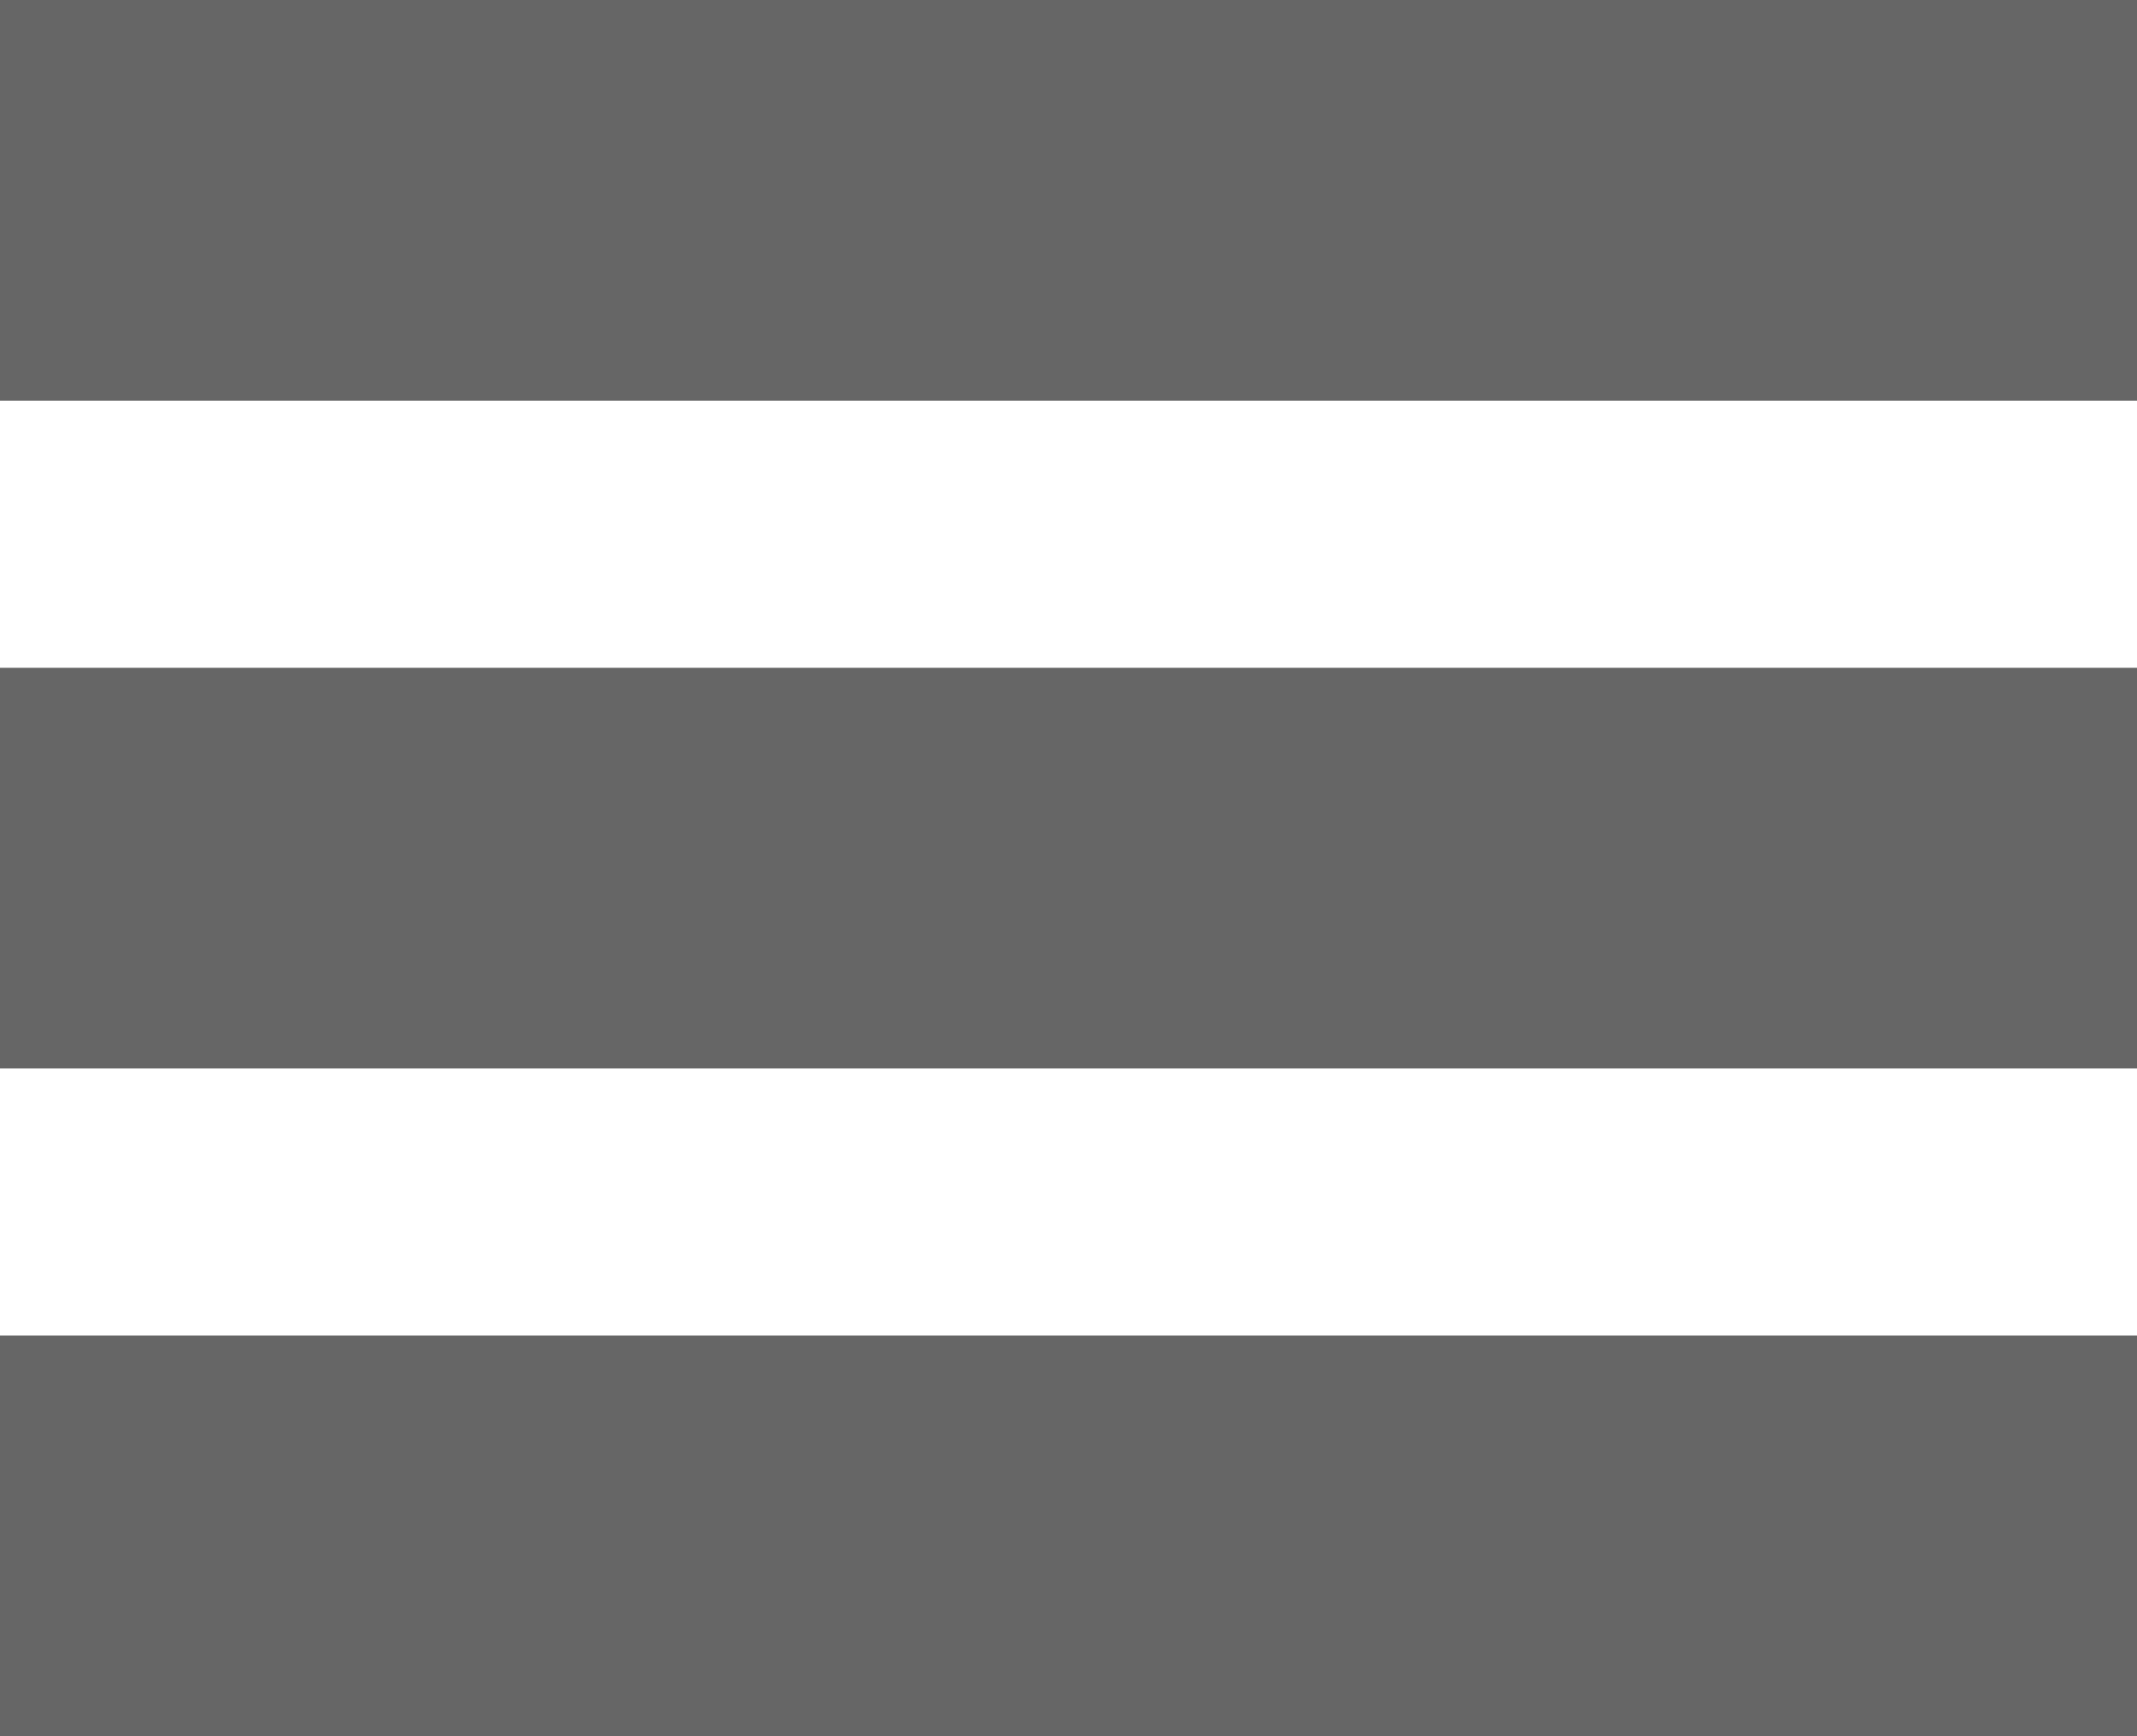<svg xmlns="http://www.w3.org/2000/svg" width="16" height="13" viewBox="0 0 16 13"><g><g><g><path fill="#666" d="M0 0h16v3H0z"/></g><g><path fill="#666" d="M0 5h16v3H0z"/></g><g><path fill="#666" d="M0 10h16v3H0z"/></g></g></g></svg>